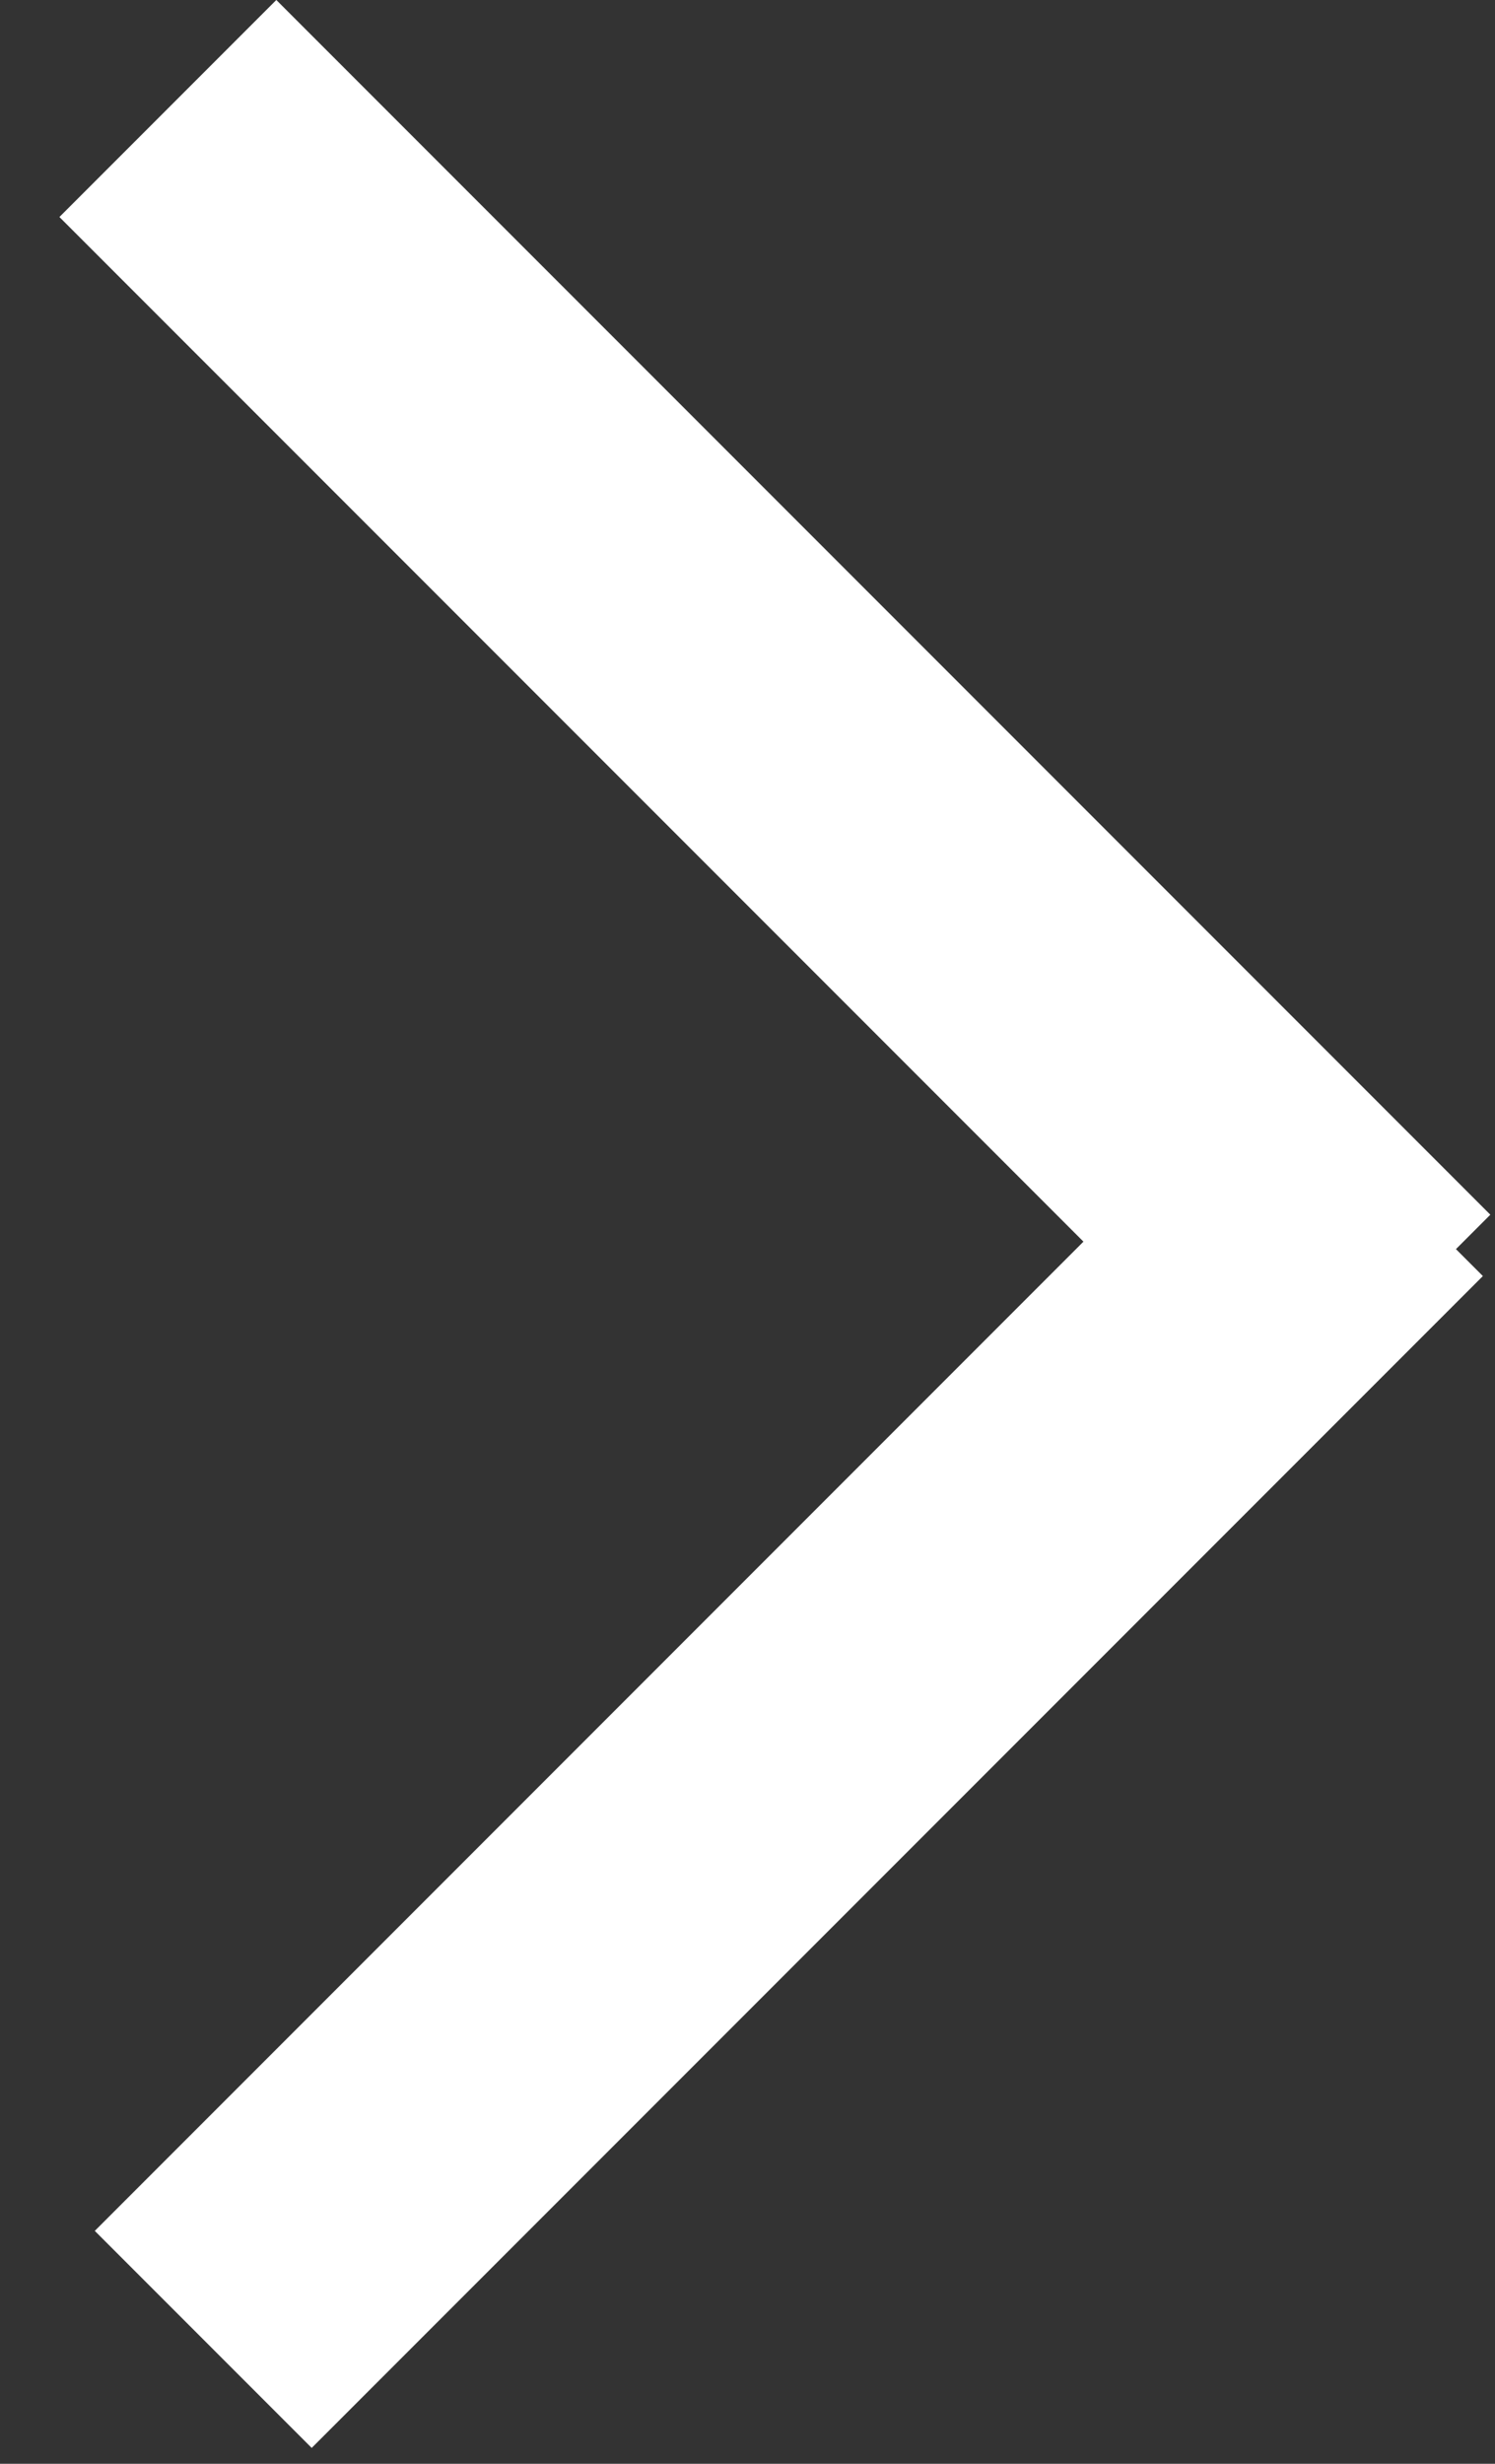 <?xml version="1.0" encoding="UTF-8" standalone="no"?>
<svg width="17px" height="28px" viewBox="0 0 17 28" version="1.1" xmlns="http://www.w3.org/2000/svg" xmlns:xlink="http://www.w3.org/1999/xlink">
    <rect x="0" y="0" width="17" height="28" fill="#333333" stroke="none"/>
    <!-- Generator: sketchtool 3.7 (28169) - http://www.bohemiancoding.com/sketch -->
    <title>CF5E6EE2-B71D-4981-AEB7-3DD797A7BCA4</title>
    <desc>Created with sketchtool.</desc>
    <defs></defs>
    <g id="Page-1" stroke="none" stroke-width="1" fill="none" fill-rule="evenodd">
        <g id="Buttons" transform="translate(-391, -124)" fill="#FFFFFF">
            <g id="CarouselRightArrow" transform="translate(394.142, 138.142) rotate(-315) translate(-394.142, -138.142) translate(384.142, 128.142)">
                <rect id="Rectangle-2230" x="-2.27373675e-13" y="-1.13686838e-13" width="19.523" height="3.488"></rect>
                <polygon id="Rectangle-2230" points="16.468 19.387 16.468 0.553 19.956 0.553 19.956 19.387"></polygon>
            </g>
        </g>
    </g>
</svg>
